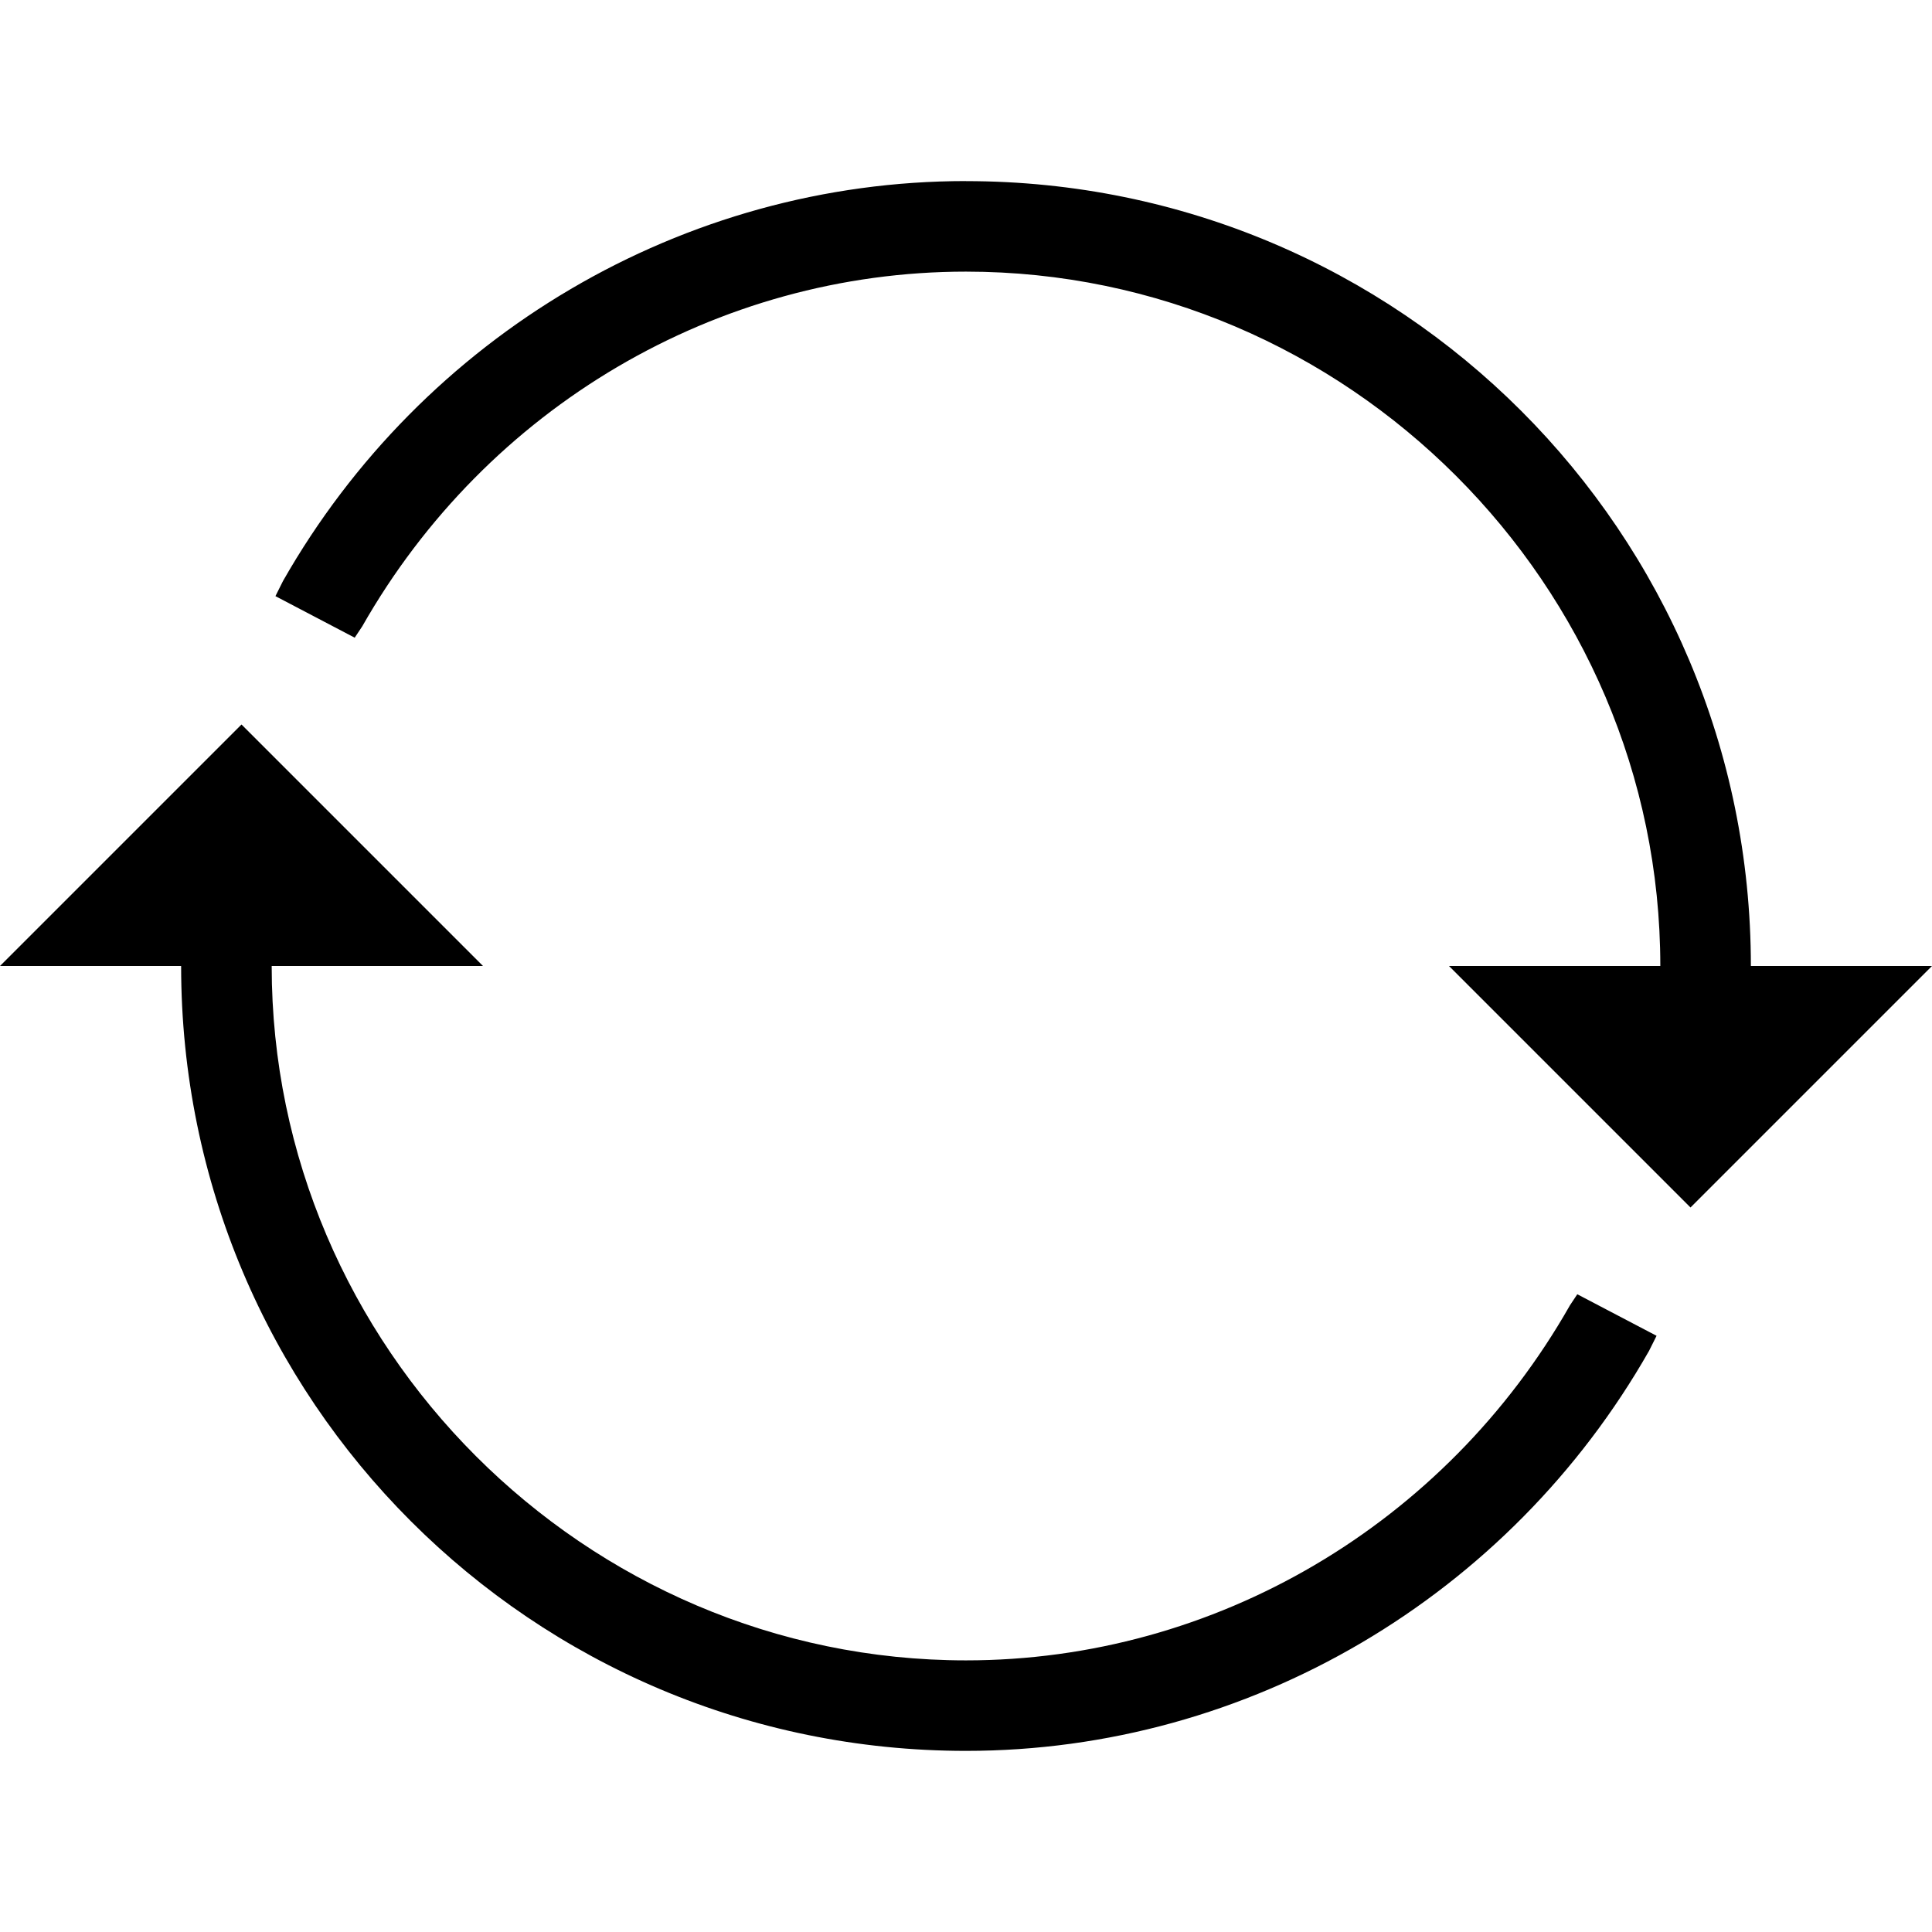 <!-- Generated by IcoMoon.io -->
<svg version="1.1" xmlns="http://www.w3.org/2000/svg" width="32" height="32" viewBox="0 0 32 32">
<title>ion-ios-loop-strong</title>
<path d="M16 3c7.188 0 13 5.813 13 13 0 0.875-0.063 1.75-0.25 2.625l-0.063 0.25-1.5-0.313 0.063-0.25c0.125-0.75 0.25-1.5 0.25-2.313 0-6.313-5.188-11.5-11.5-11.5-4.125 0-7.938 2.25-10 5.875l-0.125 0.188-1.313-0.688 0.125-0.25c2.313-4.063 6.625-6.625 11.313-6.625zM26 21.625l0.125-0.188 1.313 0.688-0.125 0.25c-2.313 4.063-6.625 6.625-11.313 6.625-7.188 0-13-5.813-13-13 0-0.875 0.063-1.75 0.25-2.625l0.063-0.25 1.5 0.313-0.063 0.25c-0.125 0.75-0.25 1.5-0.25 2.313 0 6.313 5.188 11.5 11.5 11.5 4.125 0 7.938-2.25 10-5.875zM24 16h8l-4 4zM0 16l4-4 4 4h-8z"></path>
</svg>
